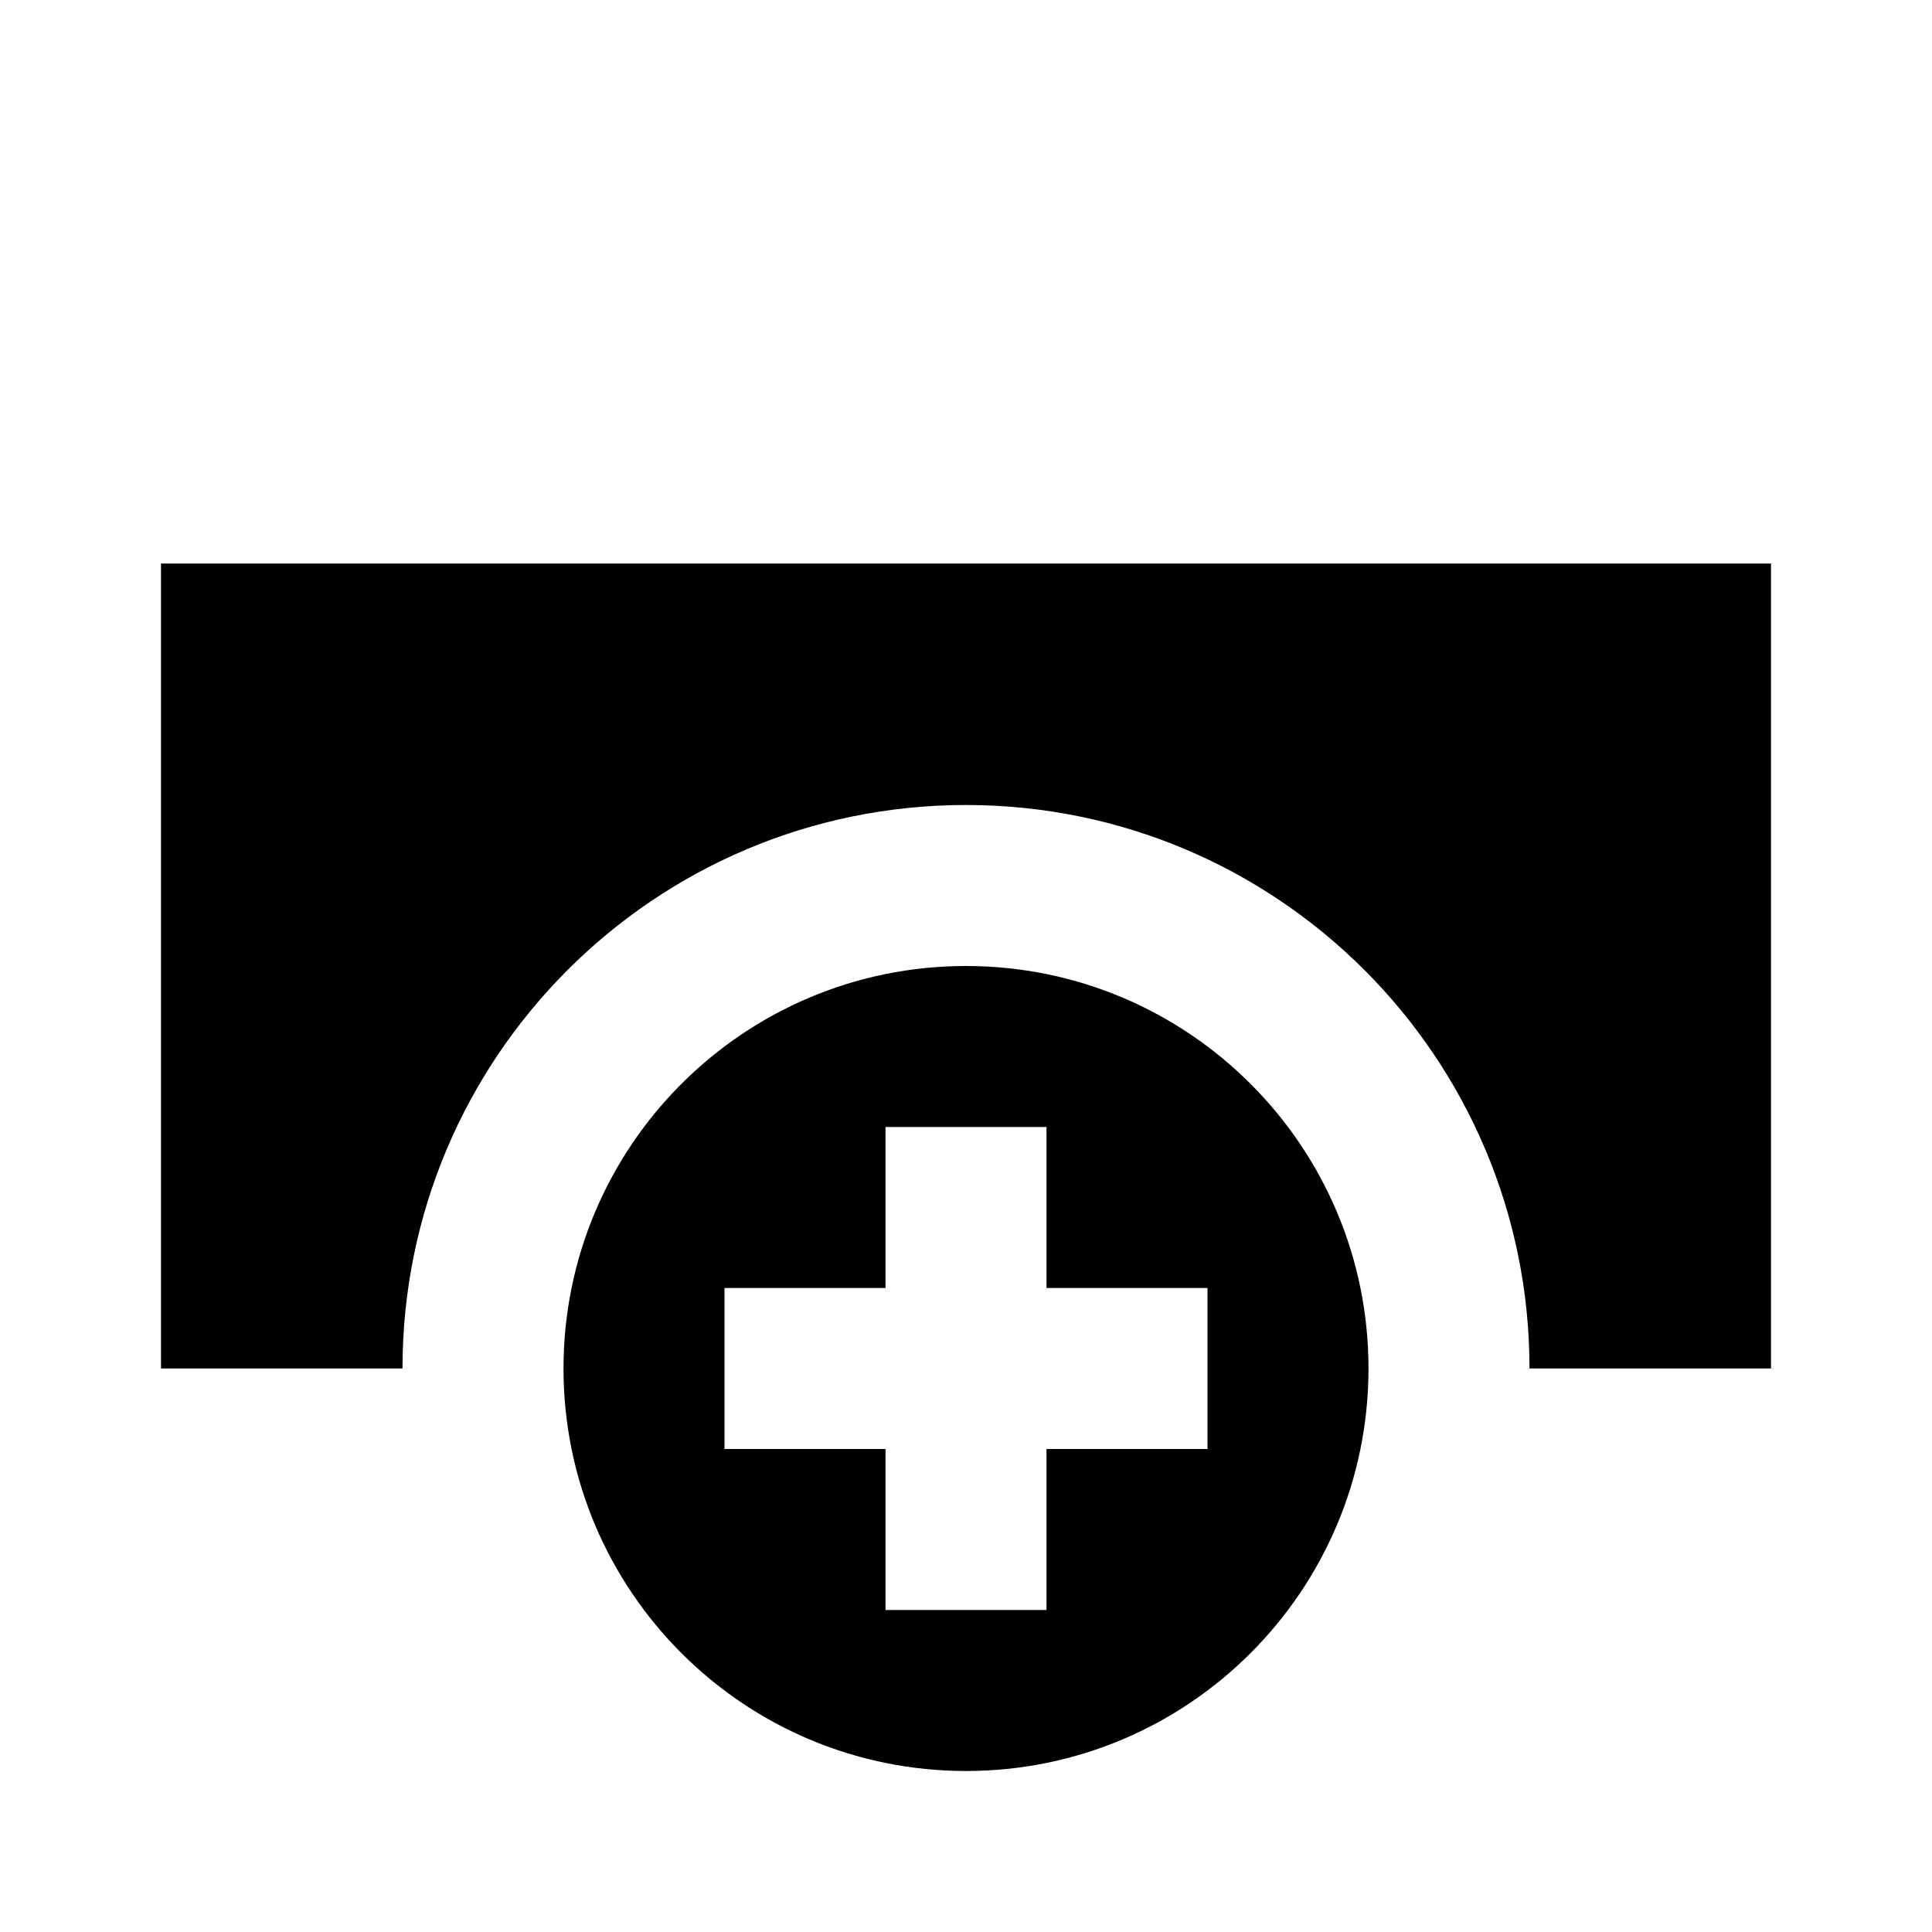 <svg xmlns="http://www.w3.org/2000/svg" width="300" height="300" fill="#000" viewBox="0 0 24 24"><path d="M 2 7 L 2 17 L 5 17 C 5 13.134 8.134 10 12 10 C 15.866 10 19 13.134 19 17 L 22 17 L 22 7 L 2 7 z M 12 12 C 9.239 12 7 14.239 7 17 C 7 19.761 9.239 22 12 22 C 14.761 22 17 19.761 17 17 C 17 14.239 14.761 12 12 12 z M 11 14 L 13 14 L 13 16 L 15 16 L 15 18 L 13 18 L 13 20 L 11 20 L 11 18 L 9 18 L 9 16 L 11 16 L 11 14 z"/></svg>